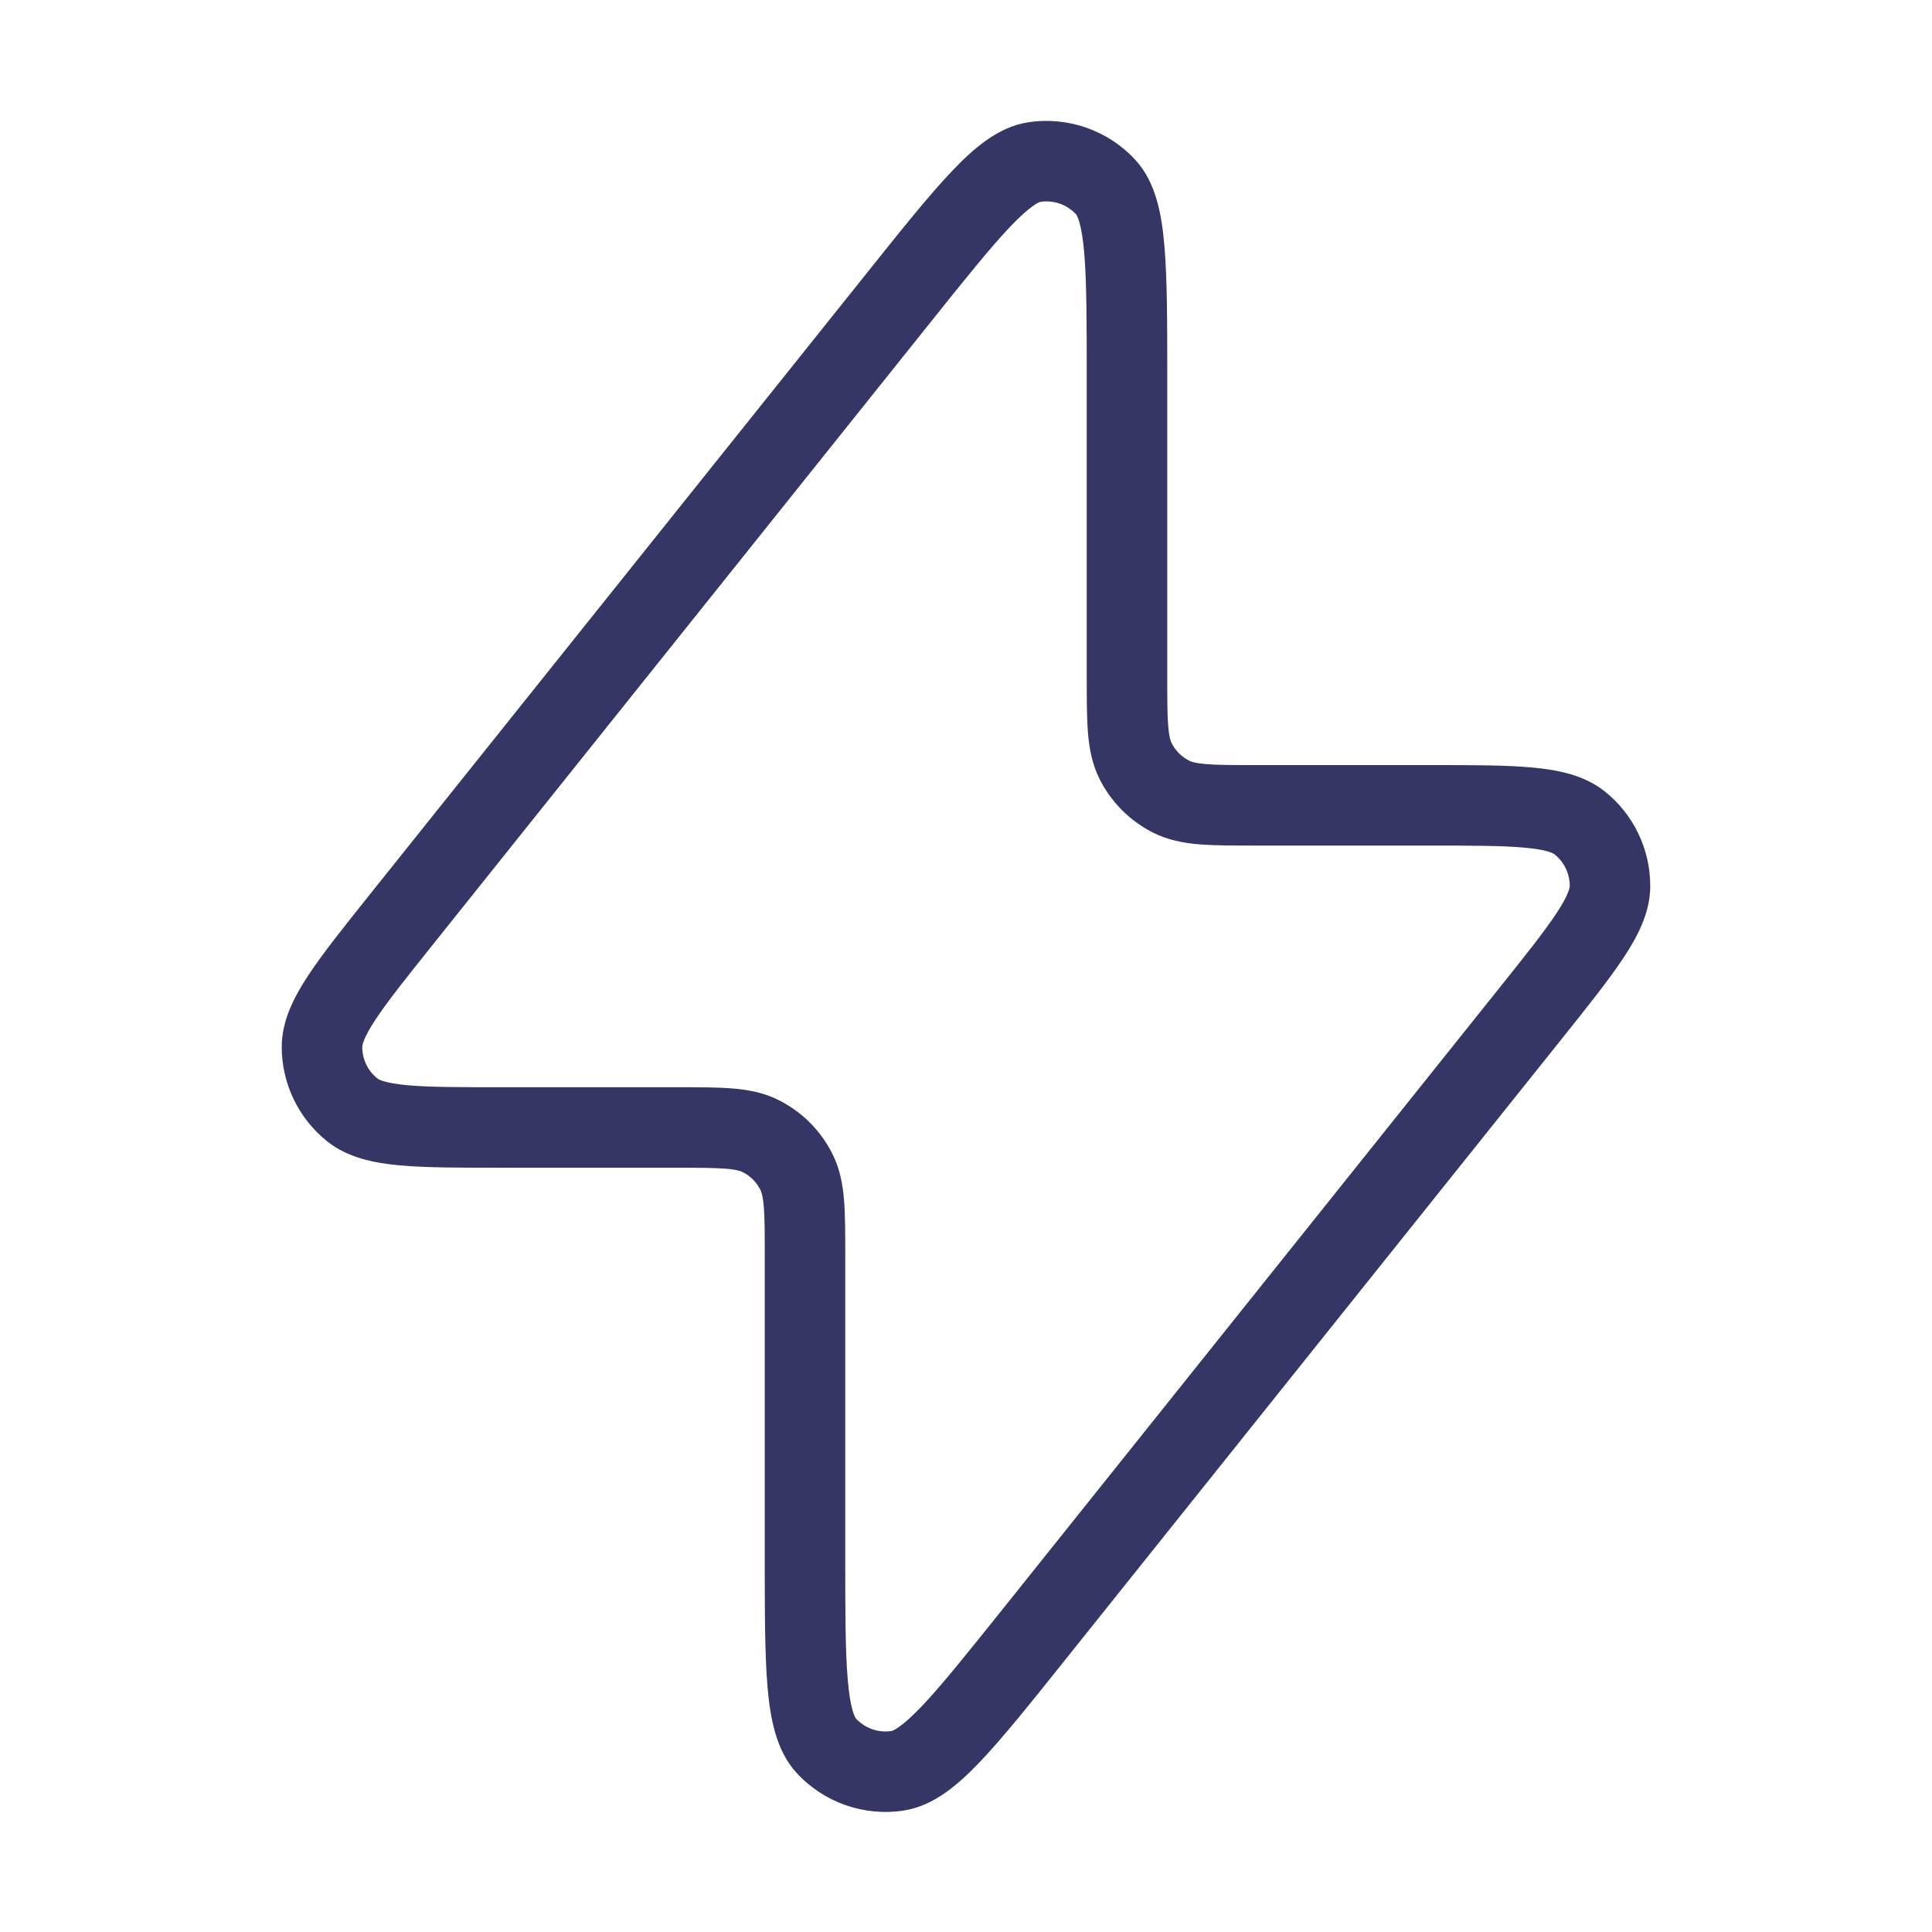 <svg width="24" height="24" viewBox="0 0 24 24" fill="none" xmlns="http://www.w3.org/2000/svg">
<path fill-rule="evenodd" clip-rule="evenodd" d="M12.767 1.52C13.264 1.442 13.768 1.619 14.107 1.99C14.363 2.27 14.433 2.675 14.465 3.061C14.5 3.468 14.5 4.009 14.5 4.688V8.404C14.5 8.693 14.5 8.879 14.512 9.021C14.523 9.156 14.542 9.207 14.554 9.231C14.602 9.325 14.679 9.402 14.773 9.45C14.798 9.463 14.848 9.481 14.984 9.492C15.126 9.504 15.312 9.504 15.6 9.504H17.777C18.288 9.504 18.707 9.504 19.03 9.534C19.349 9.563 19.678 9.626 19.936 9.832C20.293 10.117 20.5 10.549 20.5 11.006C20.5 11.336 20.344 11.632 20.167 11.899C19.988 12.17 19.727 12.497 19.408 12.896L13.224 20.629C12.801 21.159 12.462 21.582 12.181 21.878C11.915 22.158 11.607 22.431 11.233 22.49C10.736 22.569 10.232 22.392 9.892 22.02C9.637 21.74 9.567 21.335 9.534 20.95C9.5 20.543 9.5 20.001 9.5 19.323V15.606C9.5 15.318 9.5 15.132 9.488 14.99C9.477 14.854 9.458 14.804 9.445 14.779C9.397 14.685 9.321 14.608 9.227 14.561C9.202 14.548 9.152 14.529 9.016 14.518C8.874 14.507 8.688 14.506 8.4 14.506H6.223C5.712 14.506 5.293 14.506 4.97 14.477C4.651 14.448 4.322 14.384 4.064 14.178C3.707 13.893 3.5 13.461 3.5 13.005C3.5 12.675 3.656 12.379 3.833 12.111C4.012 11.84 4.273 11.514 4.592 11.114L10.776 3.382C11.199 2.852 11.538 2.429 11.819 2.133C12.085 1.852 12.392 1.579 12.767 1.52ZM13.369 2.664C13.256 2.541 13.088 2.482 12.922 2.508V2.508C12.922 2.508 12.894 2.514 12.83 2.56C12.759 2.61 12.667 2.692 12.544 2.821C12.296 3.083 11.984 3.472 11.541 4.026L5.389 11.719C5.05 12.143 4.818 12.434 4.667 12.662C4.511 12.898 4.5 12.985 4.5 13.006C4.5 13.158 4.569 13.302 4.688 13.397C4.704 13.41 4.779 13.455 5.06 13.481C5.333 13.506 5.705 13.506 6.248 13.506H8.419C8.683 13.506 8.91 13.506 9.097 13.521C9.295 13.537 9.492 13.573 9.681 13.67C9.963 13.813 10.193 14.043 10.336 14.325C10.433 14.514 10.469 14.711 10.485 14.909C10.5 15.096 10.5 15.323 10.5 15.587V19.297C10.5 20.007 10.5 20.506 10.531 20.865C10.546 21.043 10.567 21.165 10.591 21.248C10.612 21.321 10.63 21.344 10.631 21.346C10.744 21.47 10.912 21.529 11.078 21.503C11.078 21.503 11.105 21.497 11.17 21.451C11.241 21.401 11.333 21.319 11.456 21.19C11.704 20.928 12.016 20.538 12.459 19.985L18.611 12.291C18.95 11.868 19.182 11.576 19.333 11.348C19.489 11.112 19.5 11.025 19.5 11.005C19.5 10.853 19.431 10.709 19.312 10.614C19.296 10.601 19.221 10.555 18.939 10.53C18.667 10.505 18.294 10.504 17.752 10.504H15.581C15.317 10.504 15.09 10.504 14.902 10.489C14.705 10.473 14.508 10.437 14.319 10.341C14.037 10.197 13.807 9.968 13.663 9.685C13.567 9.496 13.531 9.3 13.515 9.102C13.5 8.915 13.5 8.687 13.5 8.424V4.713C13.5 4.004 13.499 3.505 13.469 3.145C13.454 2.968 13.433 2.846 13.409 2.763C13.388 2.689 13.37 2.666 13.369 2.664Z" fill="#353566"/>
</svg>
